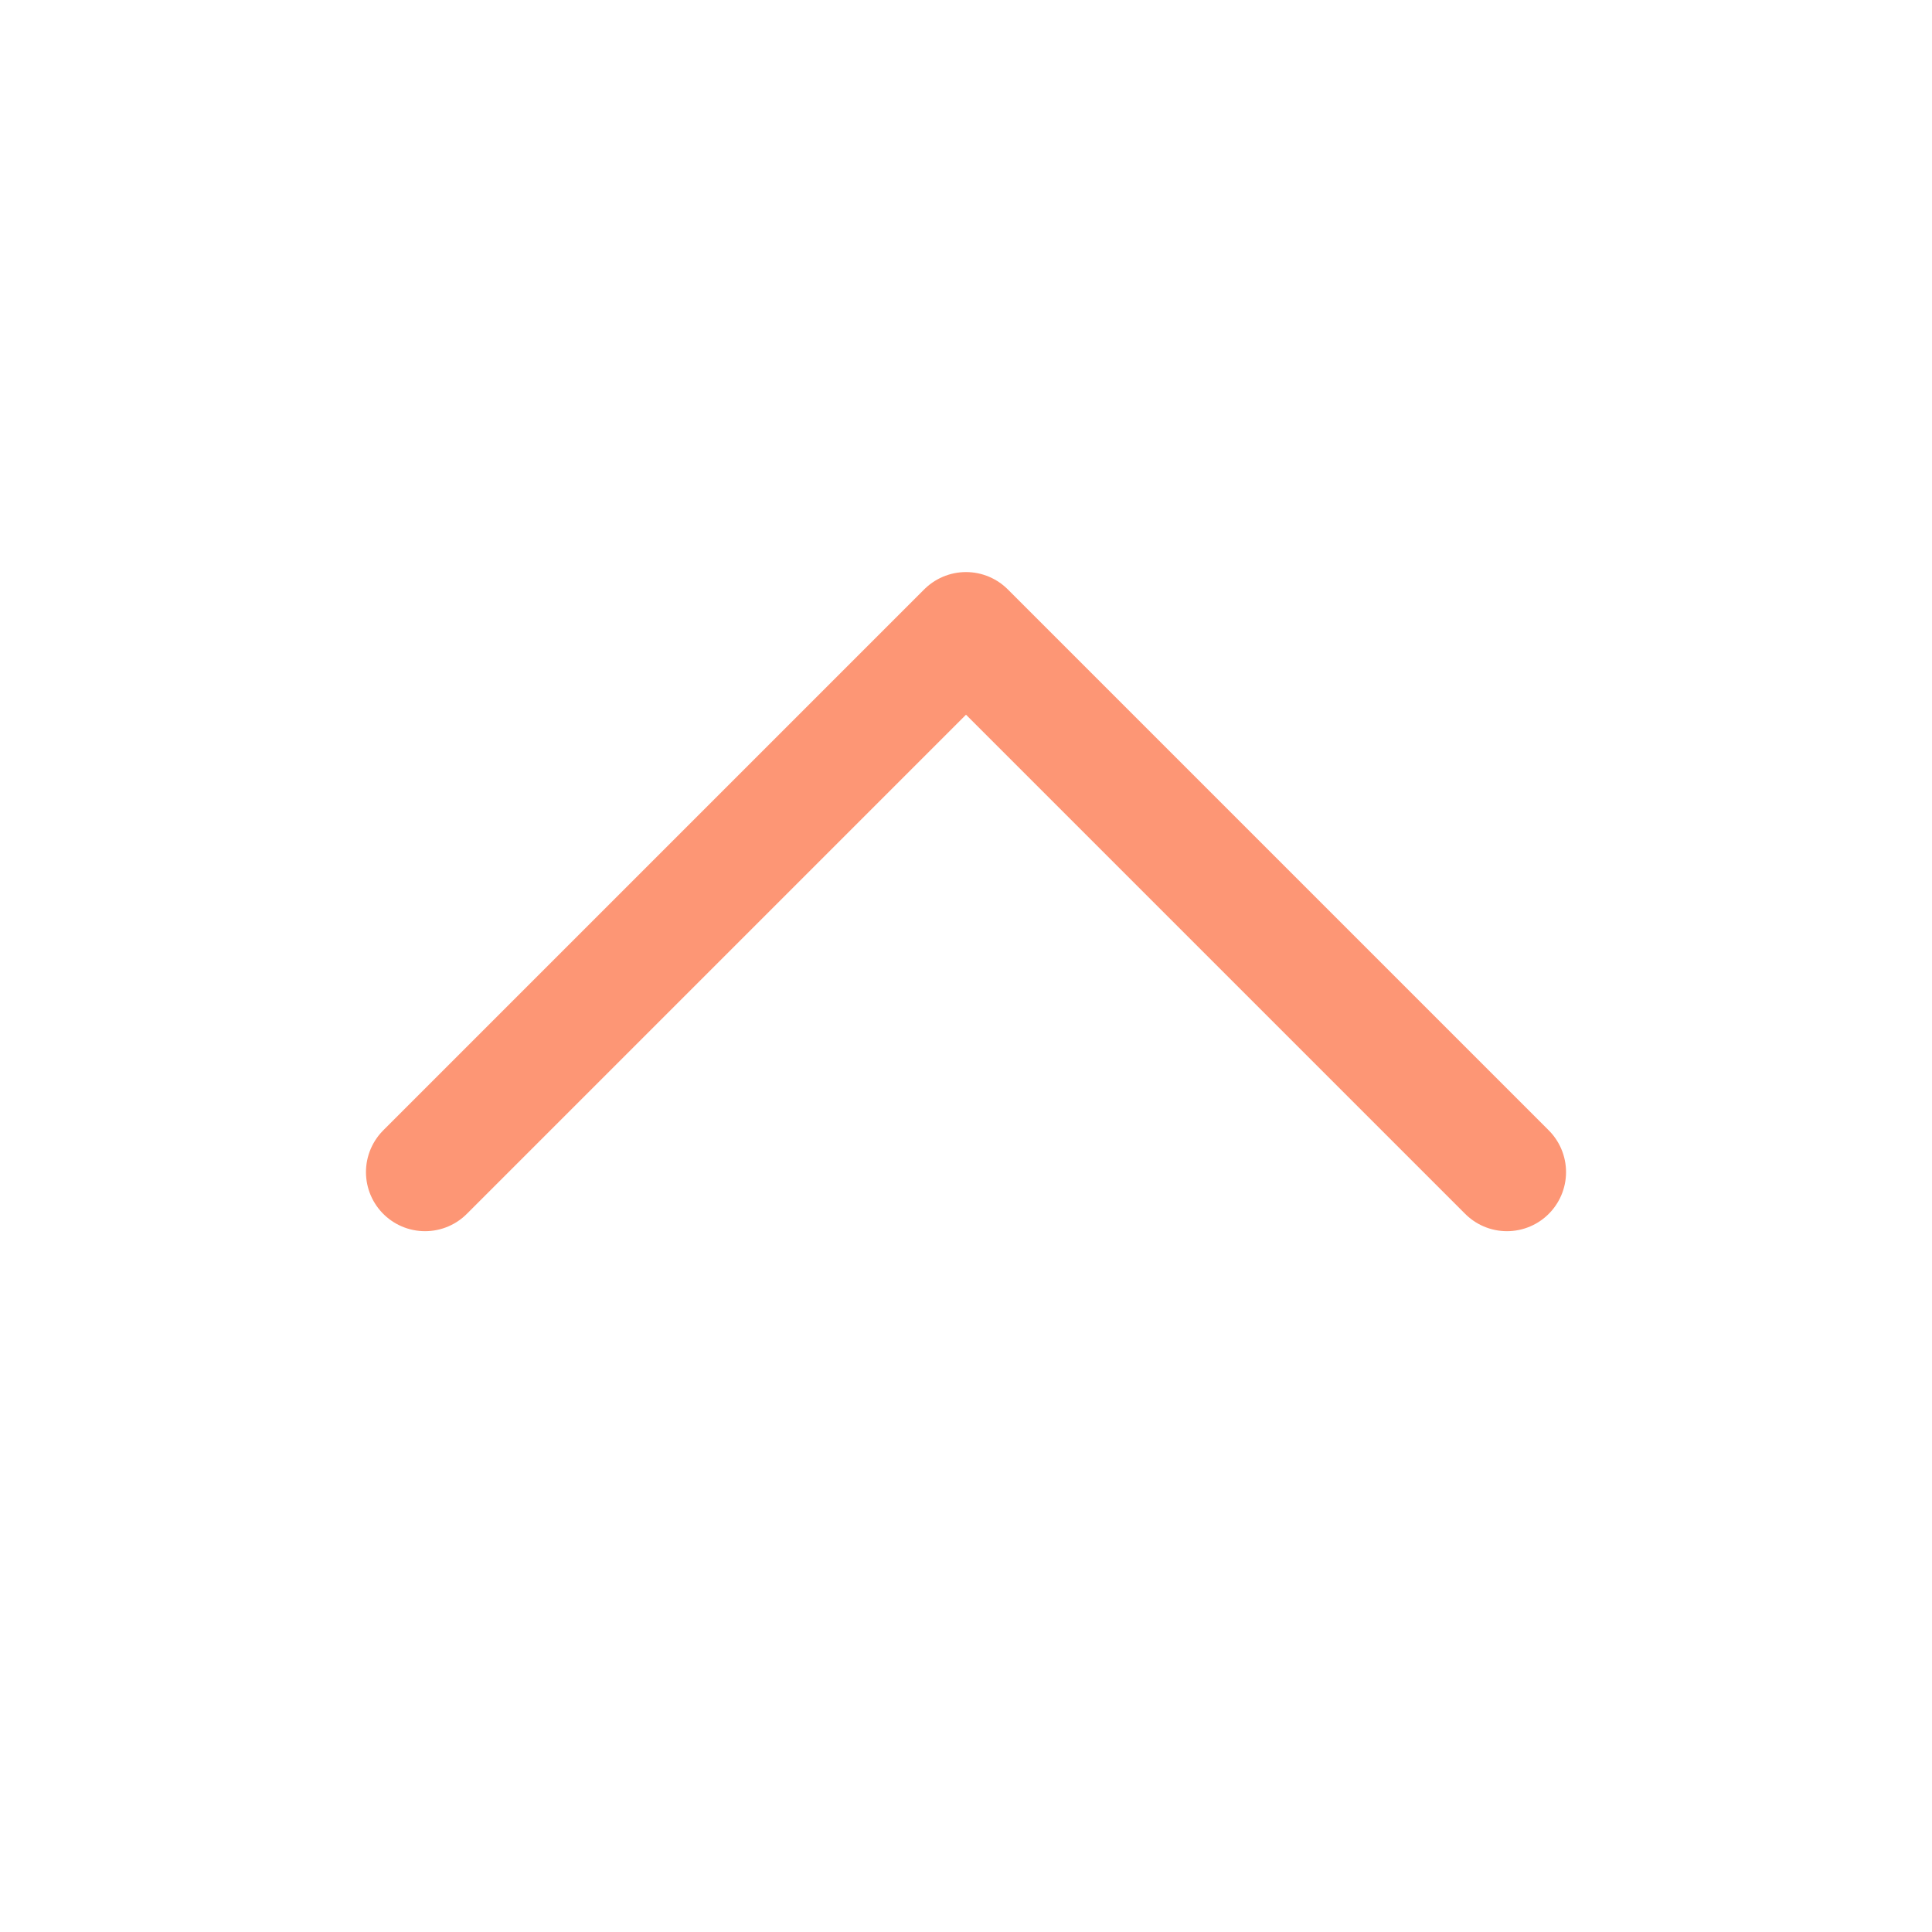 <svg width="25" height="25" viewBox="0 0 25 25" fill="none" xmlns="http://www.w3.org/2000/svg">
<path d="M5.5 15.167L12.5 8.167L19.5 15.167" stroke="#FD9675" stroke-width="1.529" stroke-linecap="round" stroke-linejoin="round"/>
</svg>
